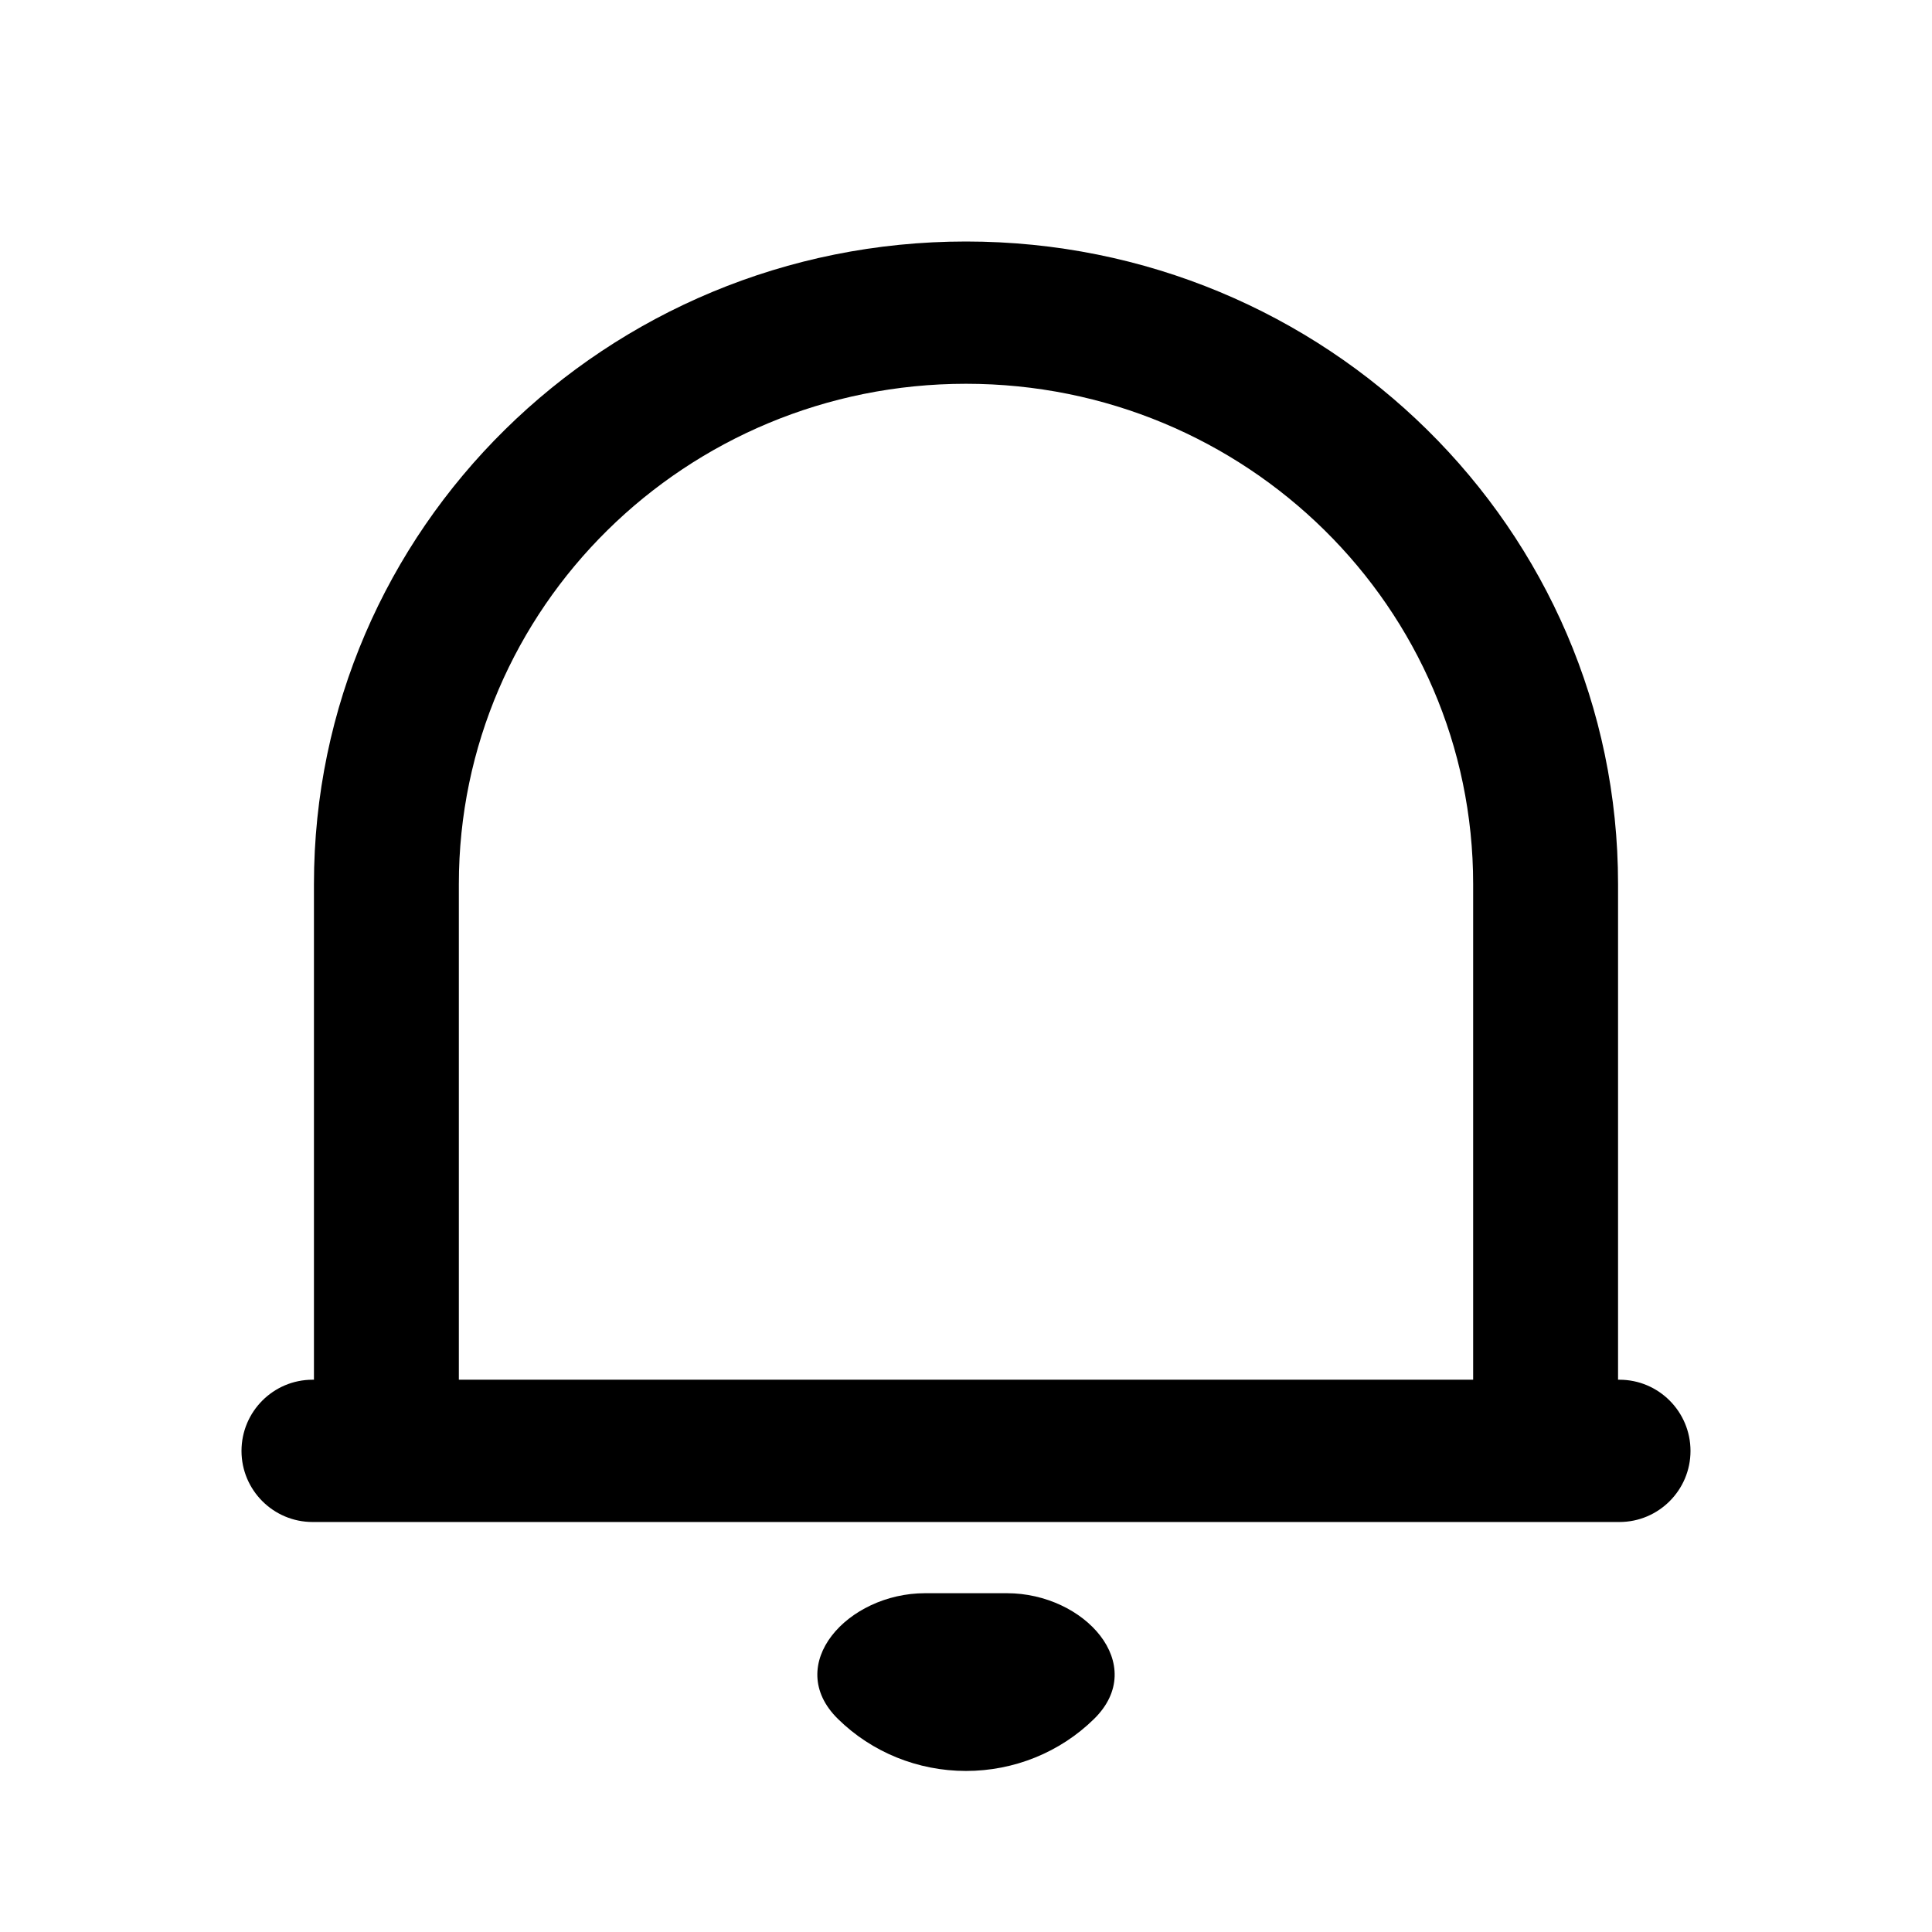 <svg width="14" height="14" viewBox="0 0 14 14" fill="none" xmlns="http://www.w3.org/2000/svg">
<g clip-path="url(#clip0_883_2974)">
<path d="M12.25 10.514C12.25 10.798 12.019 11.029 11.735 11.029H2.265C1.981 11.029 1.75 10.798 1.75 10.514C1.75 10.229 1.981 9.998 2.265 9.998H2.275V6.406C2.275 3.834 4.391 1.75 7 1.75C9.609 1.75 11.725 3.834 11.725 6.406V9.998H11.735C12.019 9.998 12.25 10.229 12.25 10.514ZM3.325 9.998H10.675V6.406C10.675 4.404 9.03 2.781 7 2.781C4.97 2.781 3.325 4.404 3.325 6.406V9.998ZM6.072 12.456C5.672 12.063 6.142 11.545 6.703 11.545H7.297C7.858 11.545 8.328 12.063 7.928 12.456C7.682 12.698 7.348 12.833 7 12.833C6.652 12.833 6.318 12.698 6.072 12.456Z" fill="black"/>
</g>
<defs>
<clipPath id="clip0_883_2974">
<rect width="14" height="14" fill="white"/>
</clipPath>
</defs>
</svg>
